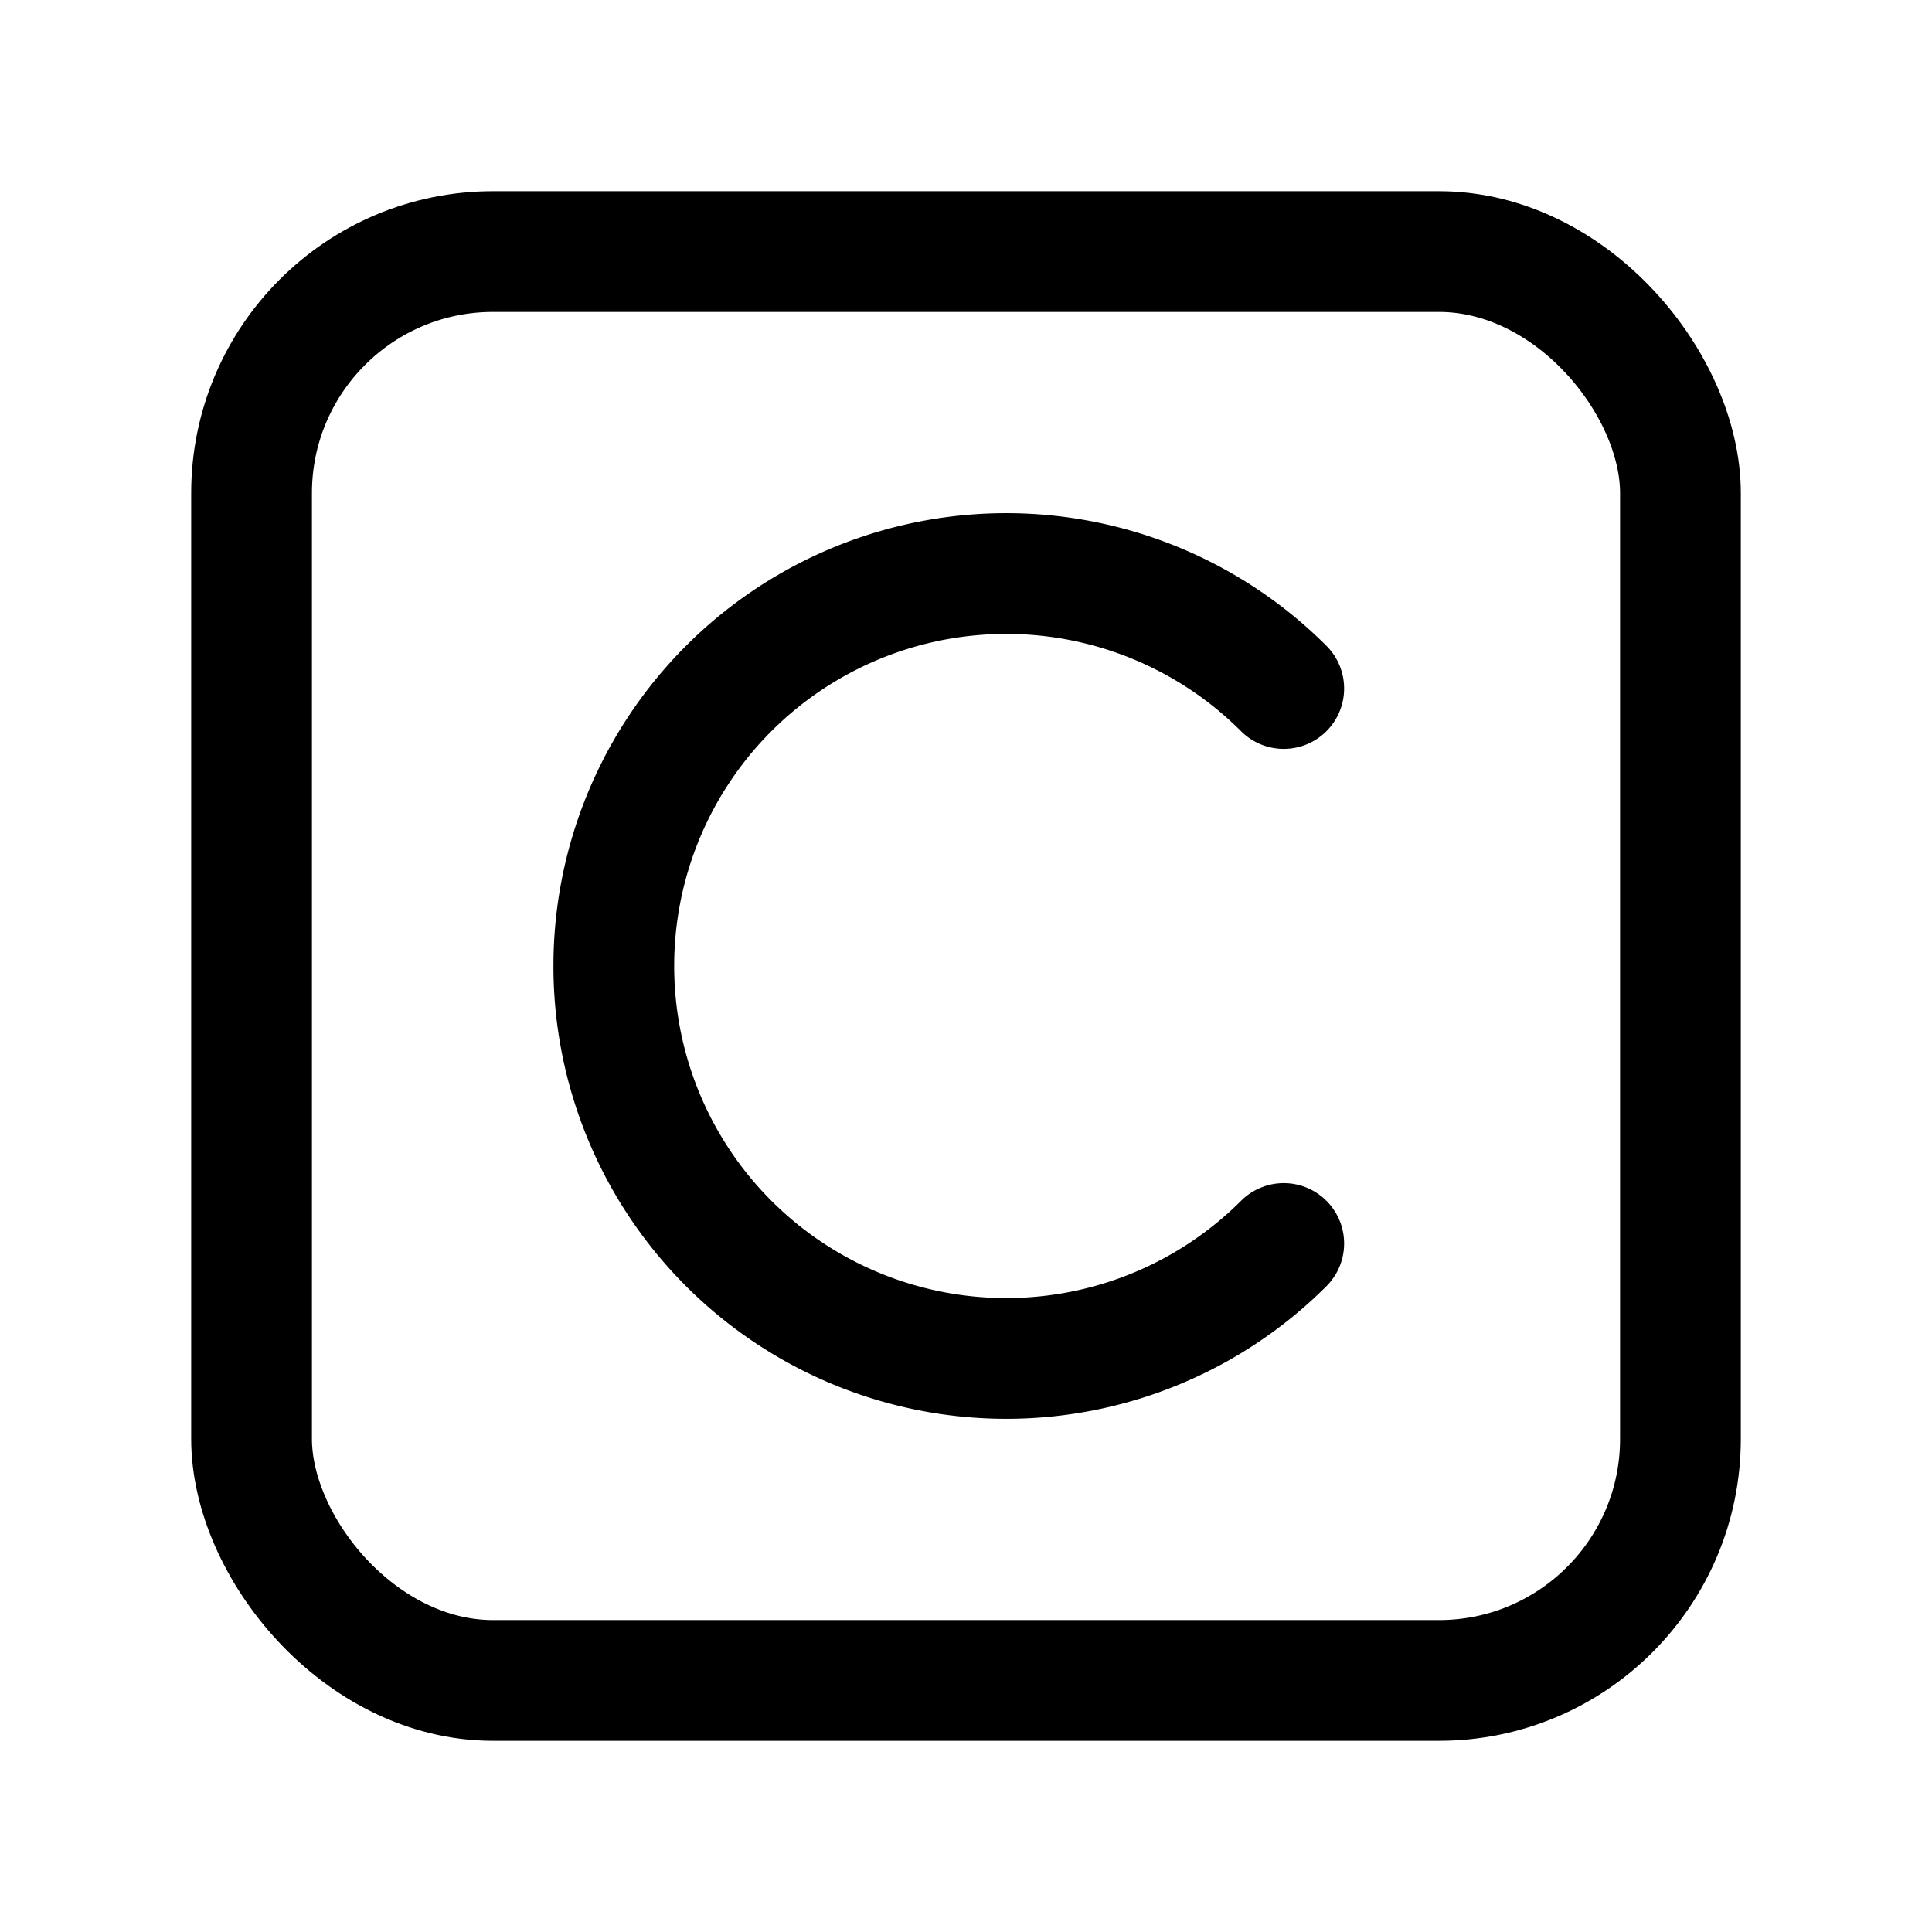 <svg xmlns="http://www.w3.org/2000/svg" width="192" height="192" fill="none" viewBox="0 0 192 192"><rect width="142" height="142" x="25" y="25" stroke="#000" stroke-linecap="round" stroke-linejoin="round" stroke-width="12" rx="24"/><path stroke="#000" stroke-linecap="round" stroke-linejoin="round" stroke-width="12" d="M127.577 68.423A38.998 38.998 0 0 0 61 96a38.999 38.999 0 0 0 66.577 27.577"/></svg>